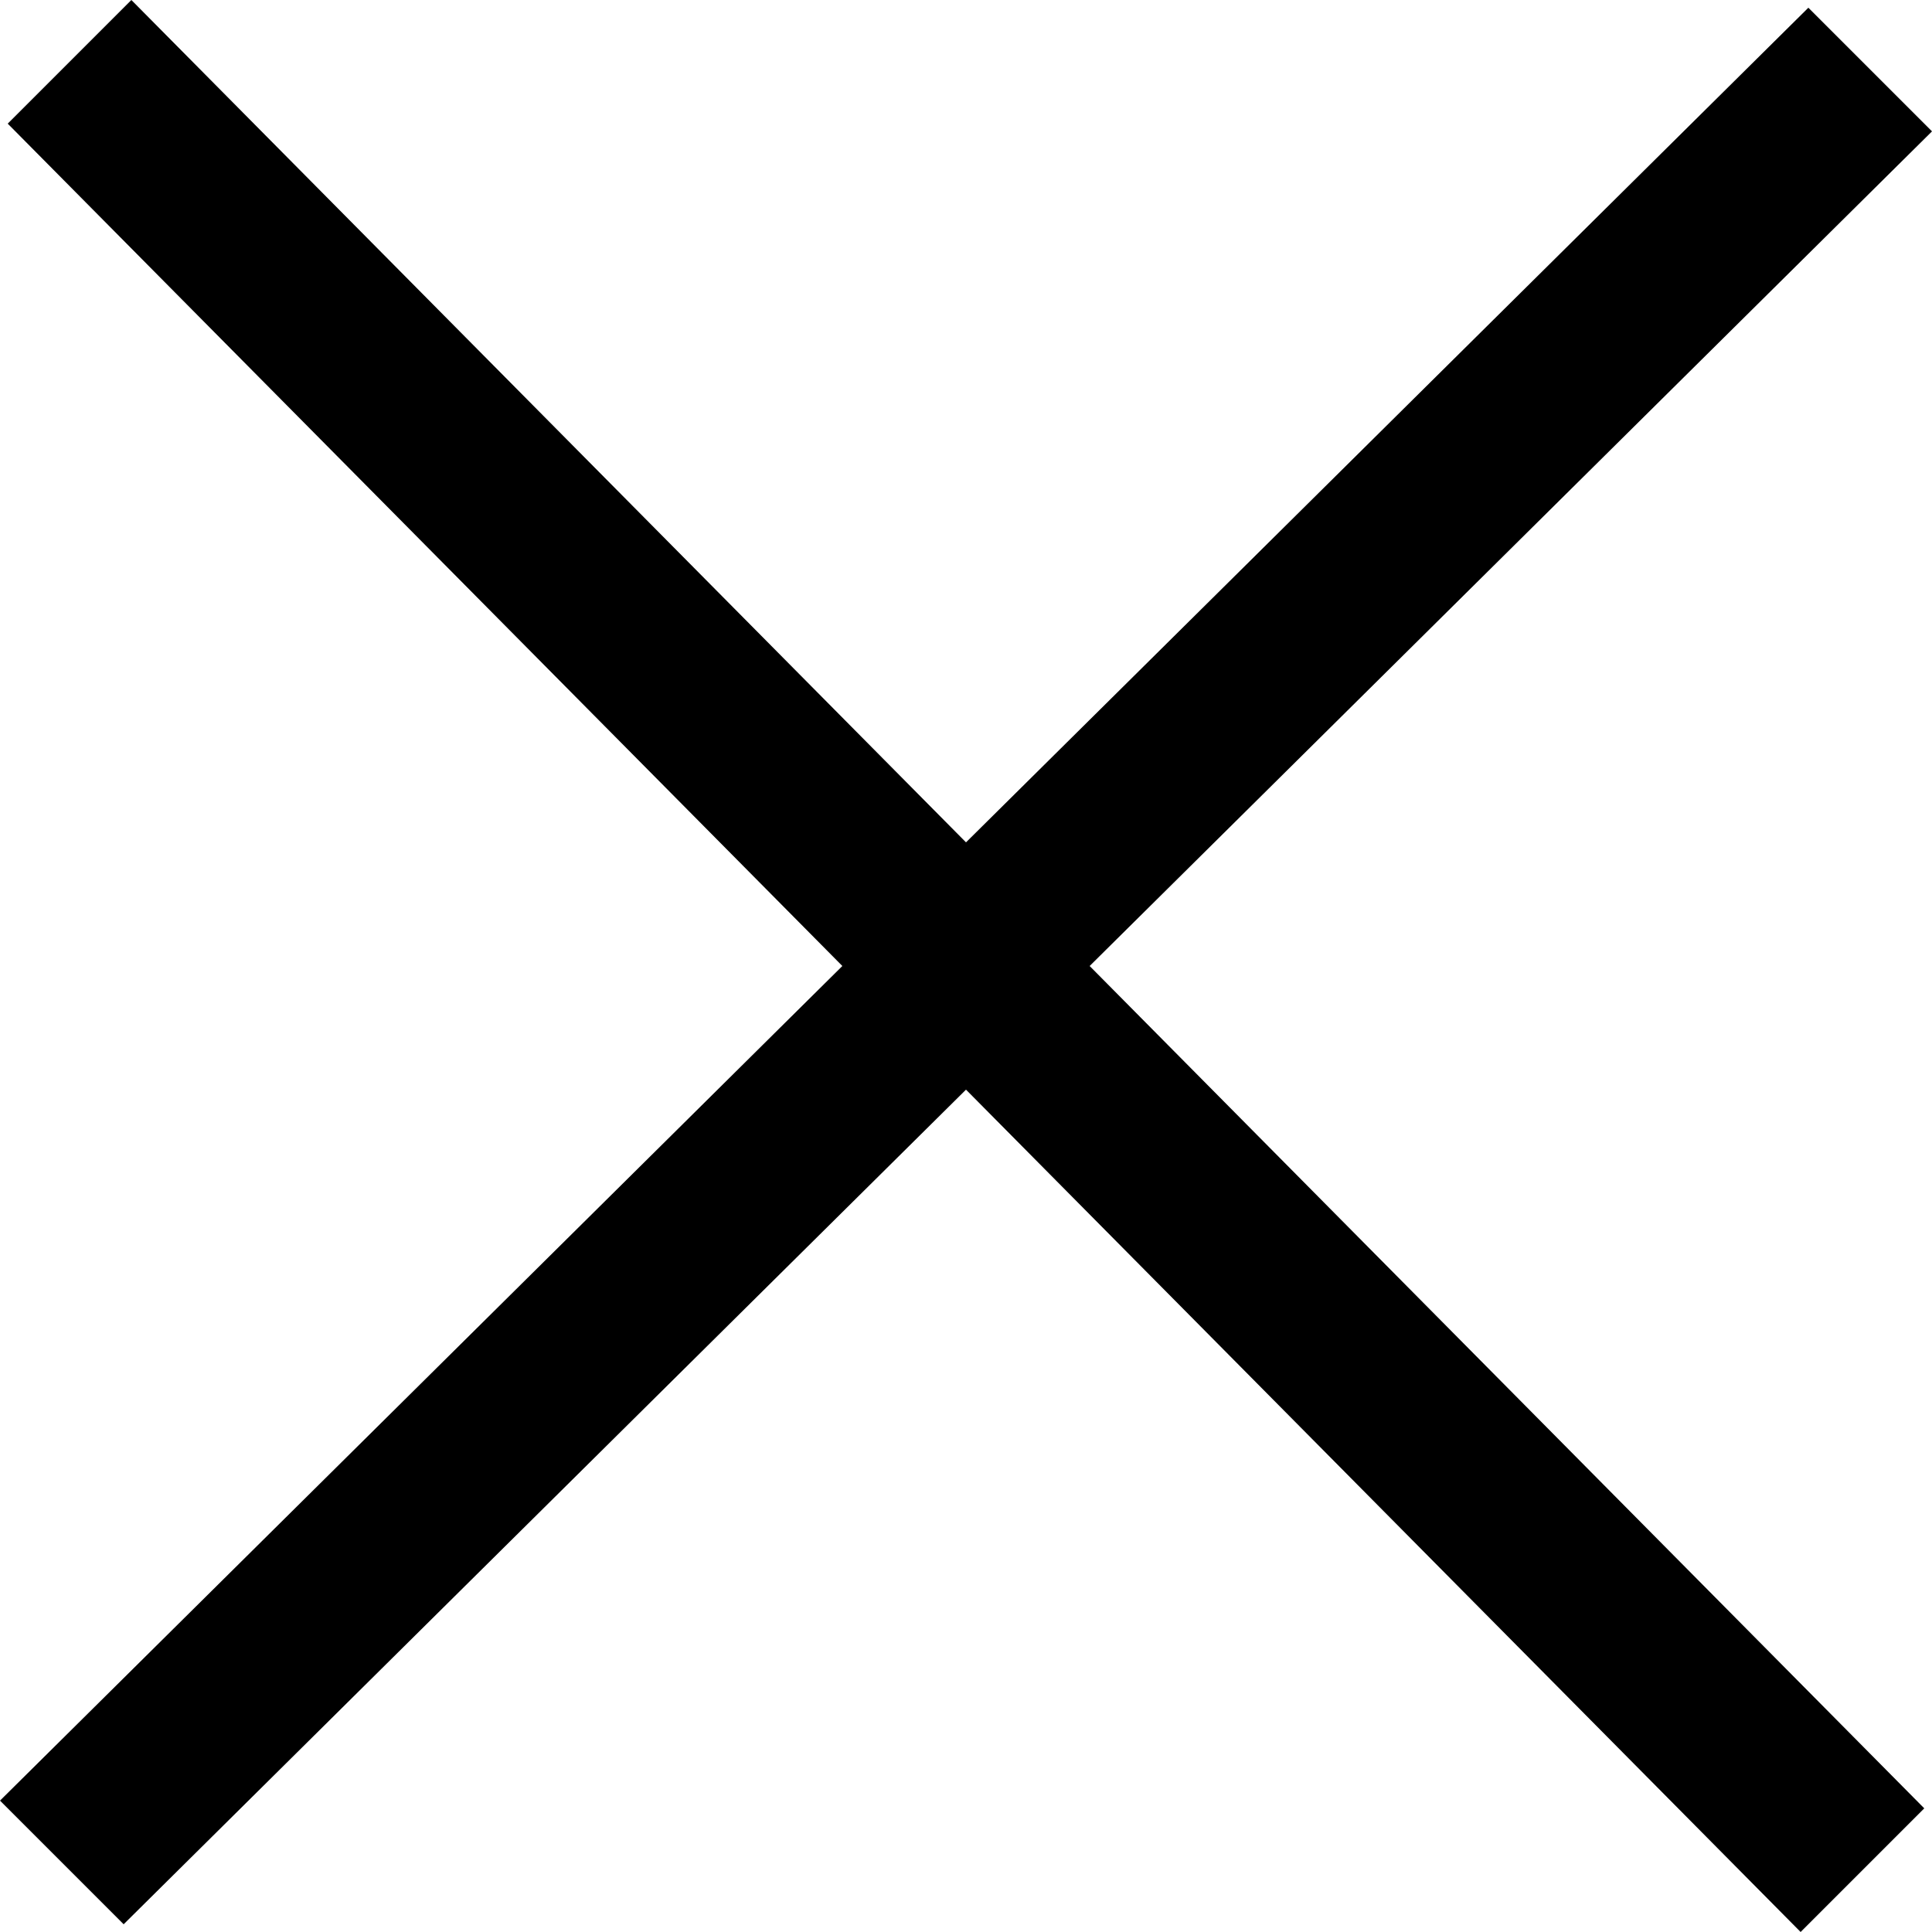 <svg class="icoClose01" xmlns="http://www.w3.org/2000/svg" viewBox="0 0 25 25">
	<style type="text/css">
		.icoClose01 {display:inline-block;width:1em;height:1em;}
	</style>
	<path d="M25,1.7L14.1,12.5l10.8,10.9L23.3,25L12.5,14.1L1.6,24.9L0,23.3l10.9-10.8L0.1,1.6L1.7,0l10.8,10.9L23.4,0.1 L25,1.7z"/>
</svg>
